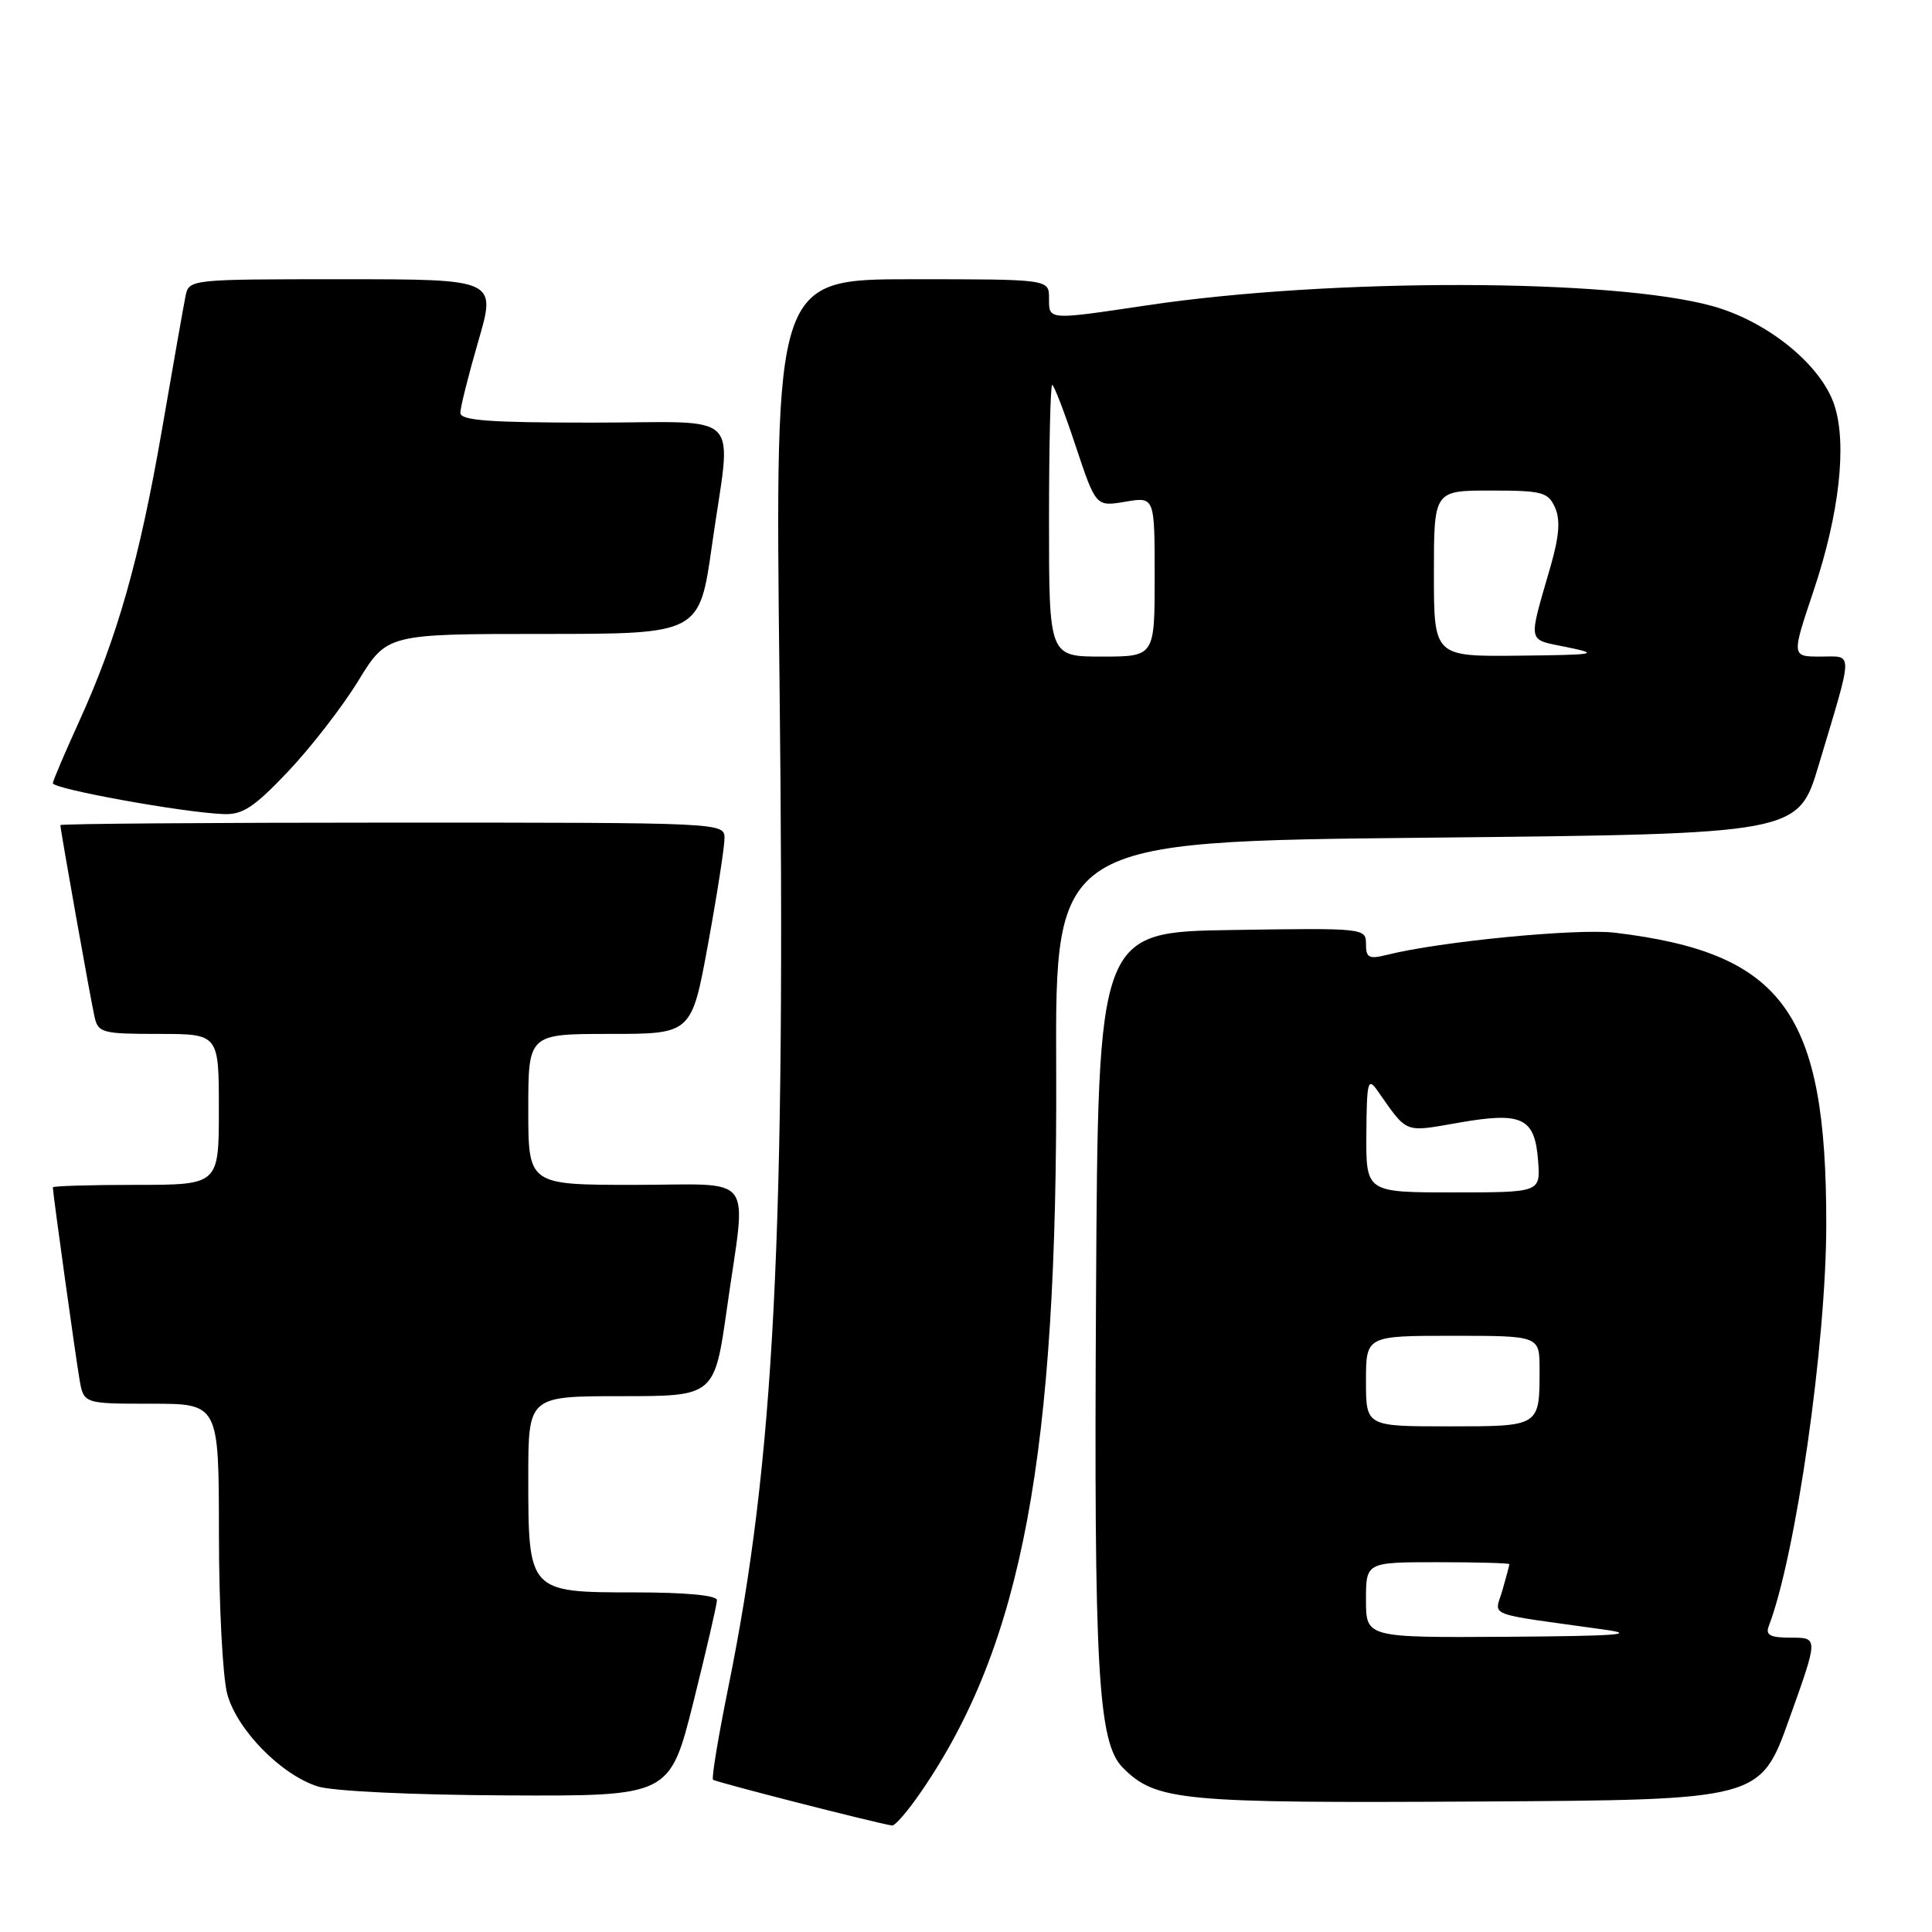<?xml version="1.0" encoding="UTF-8" standalone="no"?>
<!DOCTYPE svg PUBLIC "-//W3C//DTD SVG 1.1//EN" "http://www.w3.org/Graphics/SVG/1.1/DTD/svg11.dtd" >
<svg xmlns="http://www.w3.org/2000/svg" xmlns:xlink="http://www.w3.org/1999/xlink" version="1.1" viewBox="0 0 256 256">
 <g >
 <path fill="currentColor"
d=" M 122.00 237.49 C 135.46 217.94 140.16 192.80 139.95 141.61 C 139.83 111.50 139.83 111.50 189.05 111.00 C 238.26 110.50 238.26 110.50 240.99 101.37 C 245.64 85.84 245.62 87.00 241.21 87.00 C 237.38 87.00 237.38 87.00 240.32 78.25 C 243.73 68.07 244.76 58.84 243.06 53.67 C 241.30 48.35 234.26 42.62 226.99 40.58 C 213.80 36.88 176.32 36.82 151.97 40.46 C 138.74 42.43 139.00 42.45 139.00 39.50 C 139.00 37.00 139.00 37.00 120.84 37.00 C 102.68 37.00 102.68 37.00 103.29 90.25 C 104.13 163.85 102.63 193.43 96.50 223.60 C 95.18 230.11 94.27 235.60 94.48 235.82 C 94.80 236.13 115.82 241.51 118.20 241.89 C 118.59 241.95 120.30 239.97 122.00 237.49 Z  M 237.09 227.75 C 240.94 217.00 240.94 217.00 237.36 217.00 C 234.56 217.00 233.91 216.67 234.37 215.47 C 237.96 206.11 241.99 177.99 241.99 162.20 C 242.01 134.13 236.31 126.28 214.00 123.59 C 208.99 122.99 190.82 124.75 183.75 126.53 C 181.39 127.12 181.00 126.91 181.00 125.09 C 181.00 122.98 180.78 122.96 163.25 123.23 C 145.50 123.50 145.50 123.50 145.23 171.50 C 144.94 221.43 145.48 230.93 148.80 234.25 C 153.19 238.63 156.40 238.94 195.87 238.71 C 233.25 238.50 233.25 238.50 237.09 227.75 Z  M 91.88 225.53 C 93.59 218.67 95.00 212.59 95.00 212.03 C 95.00 211.39 90.87 211.00 84.06 211.00 C 70.04 211.00 70.00 210.95 70.00 195.78 C 70.00 185.00 70.00 185.00 82.34 185.00 C 94.68 185.00 94.68 185.00 96.34 173.25 C 98.91 155.07 100.38 157.00 84.00 157.00 C 70.00 157.00 70.00 157.00 70.00 147.00 C 70.00 137.00 70.00 137.00 80.82 137.00 C 91.64 137.00 91.64 137.00 93.82 125.09 C 95.02 118.53 96.00 112.23 96.00 111.09 C 96.00 109.00 95.94 109.00 52.00 109.00 C 27.80 109.00 8.00 109.15 8.00 109.33 C 8.00 109.95 12.02 132.52 12.53 134.75 C 13.00 136.85 13.56 137.00 21.02 137.00 C 29.00 137.00 29.00 137.00 29.00 147.00 C 29.00 157.00 29.00 157.00 18.00 157.00 C 11.95 157.00 7.00 157.15 7.00 157.33 C 7.00 158.06 10.01 179.73 10.53 182.75 C 11.09 186.00 11.09 186.00 20.05 186.00 C 29.00 186.00 29.00 186.00 29.01 203.25 C 29.01 212.74 29.51 222.30 30.12 224.50 C 31.43 229.24 37.23 235.15 42.09 236.71 C 44.07 237.34 54.60 237.84 67.13 237.90 C 88.75 238.00 88.75 238.00 91.88 225.53 Z  M 38.15 102.25 C 41.15 99.09 45.34 93.69 47.45 90.25 C 51.28 84.00 51.28 84.00 71.98 84.00 C 92.68 84.00 92.68 84.00 94.34 72.25 C 96.93 53.94 98.94 56.00 78.50 56.00 C 64.80 56.00 61.00 55.72 61.00 54.70 C 61.00 53.98 62.07 49.71 63.38 45.20 C 65.77 37.00 65.77 37.00 45.40 37.00 C 25.09 37.00 25.04 37.01 24.58 39.25 C 24.33 40.49 22.92 48.47 21.45 57.00 C 18.48 74.15 15.53 84.53 10.46 95.65 C 8.61 99.72 7.05 103.37 7.00 103.77 C 6.91 104.52 24.12 107.65 29.60 107.87 C 32.15 107.98 33.66 106.98 38.15 102.25 Z  M 139.00 69.00 C 139.00 59.10 139.19 51.00 139.42 51.00 C 139.65 51.00 141.05 54.63 142.52 59.07 C 145.21 67.14 145.21 67.14 149.11 66.48 C 153.00 65.82 153.00 65.82 153.00 76.41 C 153.00 87.00 153.00 87.00 146.00 87.00 C 139.00 87.00 139.00 87.00 139.00 69.00 Z  M 190.00 76.00 C 190.00 65.00 190.00 65.00 197.52 65.00 C 204.36 65.00 205.13 65.21 206.05 67.25 C 206.77 68.88 206.61 71.03 205.47 75.00 C 202.45 85.51 202.27 84.64 207.66 85.76 C 212.07 86.67 211.50 86.77 201.25 86.88 C 190.00 87.00 190.00 87.00 190.00 76.00 Z  M 181.00 212.00 C 181.00 207.00 181.00 207.00 190.50 207.00 C 195.72 207.00 200.00 207.12 200.00 207.26 C 200.00 207.40 199.59 208.95 199.08 210.71 C 198.05 214.30 196.46 213.68 212.50 215.92 C 217.16 216.57 214.33 216.78 199.75 216.88 C 181.00 217.00 181.00 217.00 181.00 212.00 Z  M 181.00 183.00 C 181.00 177.00 181.00 177.00 192.50 177.00 C 204.00 177.00 204.00 177.00 204.00 181.42 C 204.00 189.07 204.11 189.00 191.89 189.00 C 181.00 189.00 181.00 189.00 181.00 183.00 Z  M 181.05 150.25 C 181.10 143.31 181.25 142.71 182.51 144.50 C 186.57 150.28 185.95 150.04 193.30 148.76 C 201.73 147.29 203.38 148.09 203.81 153.85 C 204.11 158.00 204.11 158.00 192.56 158.00 C 181.00 158.00 181.00 158.00 181.05 150.25 Z "/>
</g>
</svg>